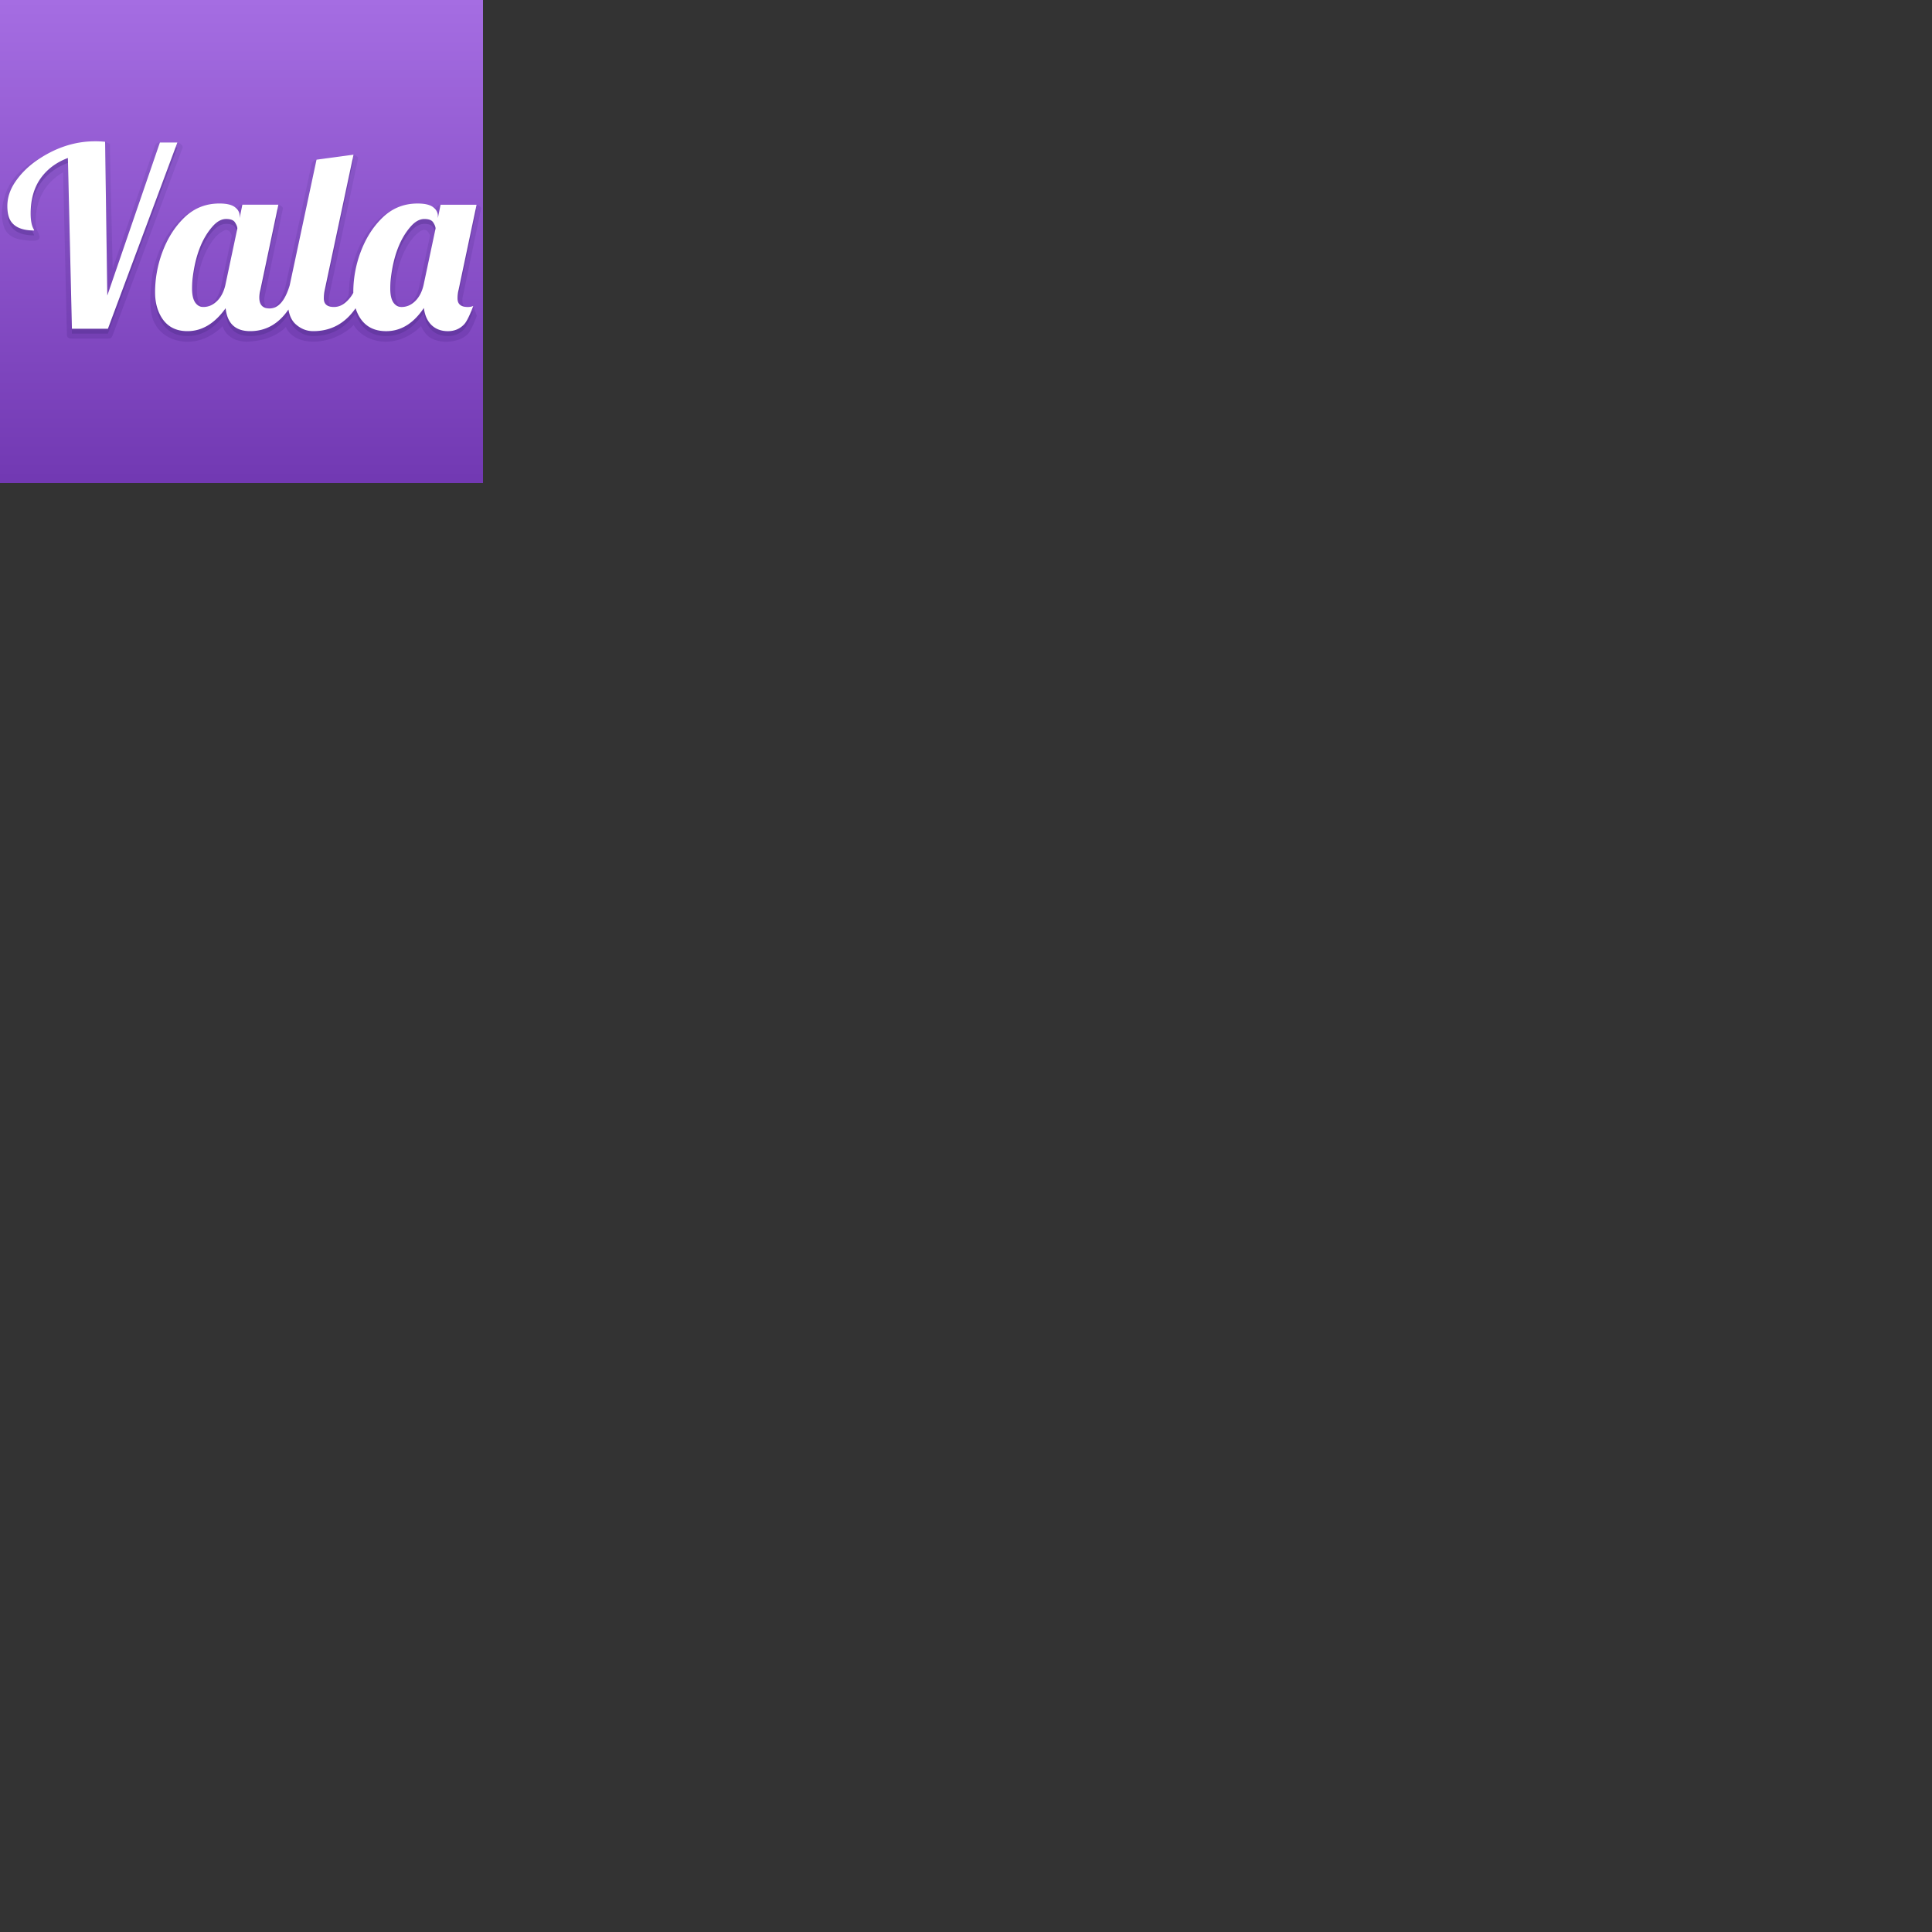 <svg xmlns="http://www.w3.org/2000/svg" version="1.1" viewBox="0 0 512 512" fill="currentColor"><rect x="0" y="0" width="512" height="512" fill="#333333" stroke="none"/><defs><linearGradient id="deviconValaWordmark0" x1="-18.592" x2="-18.592" y1="-81.414" y2="204.37" gradientTransform="translate(8.263 36.184)scale(.444)" gradientUnits="userSpaceOnUse"><stop offset="0" stop-color="#a56de2"/><stop offset="1" stop-color="#7239b3"/></linearGradient><linearGradient id="deviconValaWordmark1" x1="106.16" x2="105.9" y1="33.609" y2="106.44" gradientTransform="translate(-22.748 13.091)scale(.728)" gradientUnits="userSpaceOnUse"><stop offset="0" stop-color="#8b58c9"/><stop offset="1" stop-color="#743fb3"/></linearGradient><linearGradient id="deviconValaWordmark2" x1="69.487" x2="69.487" y1="33.614" y2="104.68" gradientTransform="translate(-22.748 13.091)scale(.728)" gradientUnits="userSpaceOnUse"><stop offset="0" stop-color="#7548b2"/><stop offset="1" stop-color="#6639a4"/></linearGradient></defs><path fill="url(#deviconValaWordmark0)" d="M0 0h128v128H0z"/><path fill="url(#deviconValaWordmark1)" d="M23.908 37.437v.004C12.315 40.421 2.347 43.51.648 54.692c-.276 1.896-.189 3.78.458 5.586c.728 1.865 2.355 2.961 4.884 3.29c.992.134 4.613.805 4.526-.798c-.093-.54-.425-1.138-.688-1.761c-.42-.92-.388-1.912-.384-2.836c.144-3.246.997-5.994 2.563-8.245c1.233-1.75 2.806-3.172 4.716-4.267l1.017 43.08c0 .633.417.97 1.239.97h9.67c.698 0 .97-.243 1.2-.86c6.206-16.564 12.32-33.165 18.55-49.72c.082-.839-.782-1.155-1.396-1.368h-4.544c-.8-.027-1.269.435-1.431.915L29.853 71.192l-.704-31.035v-2.003l-1.295-.587H26.56a26.52 26.52 0 0 0-2.651-.13zm69.772 3.552l-9.8 1.322c-.628.173-.944.484-1.244.894l-.003-.009l-7.02 32.887l-.018.09c-.805 2.69-1.85 4.492-3.132 5.419c-.671.42-1.259.514-1.672.1c-.512-.472-.777-1.204-.777-2.212c0-.185.026-.382.041-.574l4.906-23.598c.126-.471-.744-.941-1.195-1.062h-9.541c-.628.173-.945.483-1.245.893a4.82 4.82 0 0 0-.83-.314c-.848-.6-2.18-.902-4.007-.902c-2.4 0-4.562.555-6.497 1.643a13.134 13.134 0 0 0-3.969 2.662c-2.566 2.48-4.54 5.618-5.92 9.413a30.52 30.52 0 0 0-1.389 5.209c-.444 3.902-1.014 8.34.185 11.855a7.65 7.65 0 0 0 .73 1.465h-.012c2.605 4.512 10.295 6.501 16.576 1.299c.396-.315.773-.653 1.12-1.019c1.03 2.933 3.71 4.049 6.365 4.102c2.019-.058 4.164-.416 5.853-1.038c1.638-.614 3.341-1.564 4.564-2.849c.078.178.164.35.257.515l.005.007c.32.54.661.945 1.055 1.334c3.135 2.943 9.629 2.606 14.441-.594c.82-.518 1.579-1.116 2.205-1.795c.953 1.513 2.124 2.45 3.509 3.221c3.292 1.706 7.92 1.786 12.124-1.09c.81-.523 1.58-1.134 2.228-1.851c.533 1.138 1.209 2.09 2.006 2.764c1.981 1.479 4.805 1.64 7.086 1.089c1.291-.298 2.48-.91 3.34-1.77c.648-.734 1.435-2.34 2.362-4.82l-.946-2.608v-.003c-.388.194-.874.292-1.456.292a4.88 4.88 0 0 1-.83-.073c-.39-.375-.593-.904-.593-1.603c0-.241.012-.48.03-.718l4.919-23.653l-.003.003c.126-.471-.742-.94-1.194-1.061h-9.542v-.002h-.001c-.628.173-.944.484-1.243.893a4.826 4.826 0 0 0-.83-.312c-.847-.6-2.18-.902-4.006-.902c-2.396 0-4.556.555-6.49 1.64a13.15 13.15 0 0 0-3.976 2.667c-2.566 2.48-4.54 5.616-5.92 9.411a30.527 30.527 0 0 0-1.39 5.209c-.332 1.948-.387 3.661-.497 5.415a8.952 8.952 0 0 1-1.49 1.988a6.585 6.585 0 0 1-1.053.875a4.31 4.31 0 0 1-1.352.219a4.88 4.88 0 0 1-.81-.07c-.38-.37-.58-.889-.58-1.574c0-.342.023-.686.056-1.032l7.705-36.63c.118-.47-.745-.937-1.195-1.057M59.914 60.92c.938.09 1.151.72 1.53 1.503l-2.898 13.659c-.41 1.811-1.154 3.245-2.232 4.301a6.383 6.383 0 0 1-.892.716c-.961.555-1.301.824-2 .126c-.819-.776-1.228-2.145-1.228-4.108c0-1.013.052-1.973.16-2.878c.043-.36.102-.697.153-1.046c.892-4.447 2.476-7.984 4.771-10.58c.834-.812 1.984-1.582 2.636-1.692zm52.528.002c.36.003.71.17 1.024.568c.03.042.065.08.091.125c.183.295.318.564.415.81l-2.898 13.66c-.41 1.812-1.154 3.245-2.232 4.302a6.384 6.384 0 0 1-.892.715c-.818.412-1.327.638-2 .127c-.819-.776-1.227-2.146-1.227-4.108c0-1.013.053-1.973.16-2.879c.044-.358.102-.696.153-1.045c.893-4.447 2.476-7.984 4.772-10.58l.028-.03c.666-.635 1.67-1.672 2.606-1.664z"/><path fill="url(#deviconValaWordmark2)" d="M25.202 38.733v.002c-5.498 0-10.76 1.767-15.784 5.303c-2.2 1.596-4 3.429-5.402 5.499c-1.38 2.049-2.07 4.184-2.07 6.405c0 1.207.15 2.22.453 3.04c.884 2.263 3.094 3.396 6.63 3.396c0-.13-.052-.28-.16-.453c-.496-.905-.744-2.254-.744-4.043c0-3.687.862-6.771 2.587-9.25c1.747-2.48 4.172-4.303 7.277-5.467l1.068 45.25h9.541L47.001 39.06h-4.625L28.435 79.62l-.582-40.755a26.545 26.545 0 0 0-2.652-.13zm68.479 3.55l-9.8 1.326l-7.084 33.184l-.017.09c-1.229 4.1-3.01 6.154-5.343 6.154c-1.81 0-2.716-.95-2.716-2.848c0-.668.097-1.379.291-2.133l4.755-22.513h-9.541l-.713 3.524v-.485c0-.97-.42-1.767-1.261-2.392c-.841-.647-2.21-.97-4.108-.97c-3.623 0-6.716 1.238-9.282 3.718s-4.54 5.618-5.92 9.413a30.52 30.52 0 0 0-1.39 5.208a30.149 30.149 0 0 0-.453 5.207c0 1.725.248 3.266.744 4.624c1.38 3.774 3.989 5.661 7.827 5.661c3.86 0 7.235-2.026 10.124-6.08c.431 4.054 2.597 6.08 6.5 6.08c4.145 0 7.53-1.914 10.15-5.74c.277 1.68.899 2.968 1.871 3.863c1.38 1.25 2.944 1.877 4.69 1.877c4.688 0 8.429-2.024 11.227-6.067c.044.139.088.276.138.412c1.38 3.774 4.033 5.66 7.958 5.66c3.924 0 7.255-2.049 9.993-6.145c.26 1.962.949 3.483 2.07 4.561c1.121 1.057 2.555 1.585 4.301 1.585c1.768 0 3.225-.627 4.368-1.878c.647-.733 1.434-2.339 2.361-4.818c-.388.194-.874.291-1.456.291c-1.812 0-2.717-.753-2.717-2.263c0-.798.097-1.575.291-2.33l4.755-22.512h-9.542l-.712 3.525v-.485c0-.97-.42-1.768-1.261-2.393c-.841-.647-2.21-.97-4.108-.97c-3.622 0-6.716 1.24-9.282 3.719c-2.566 2.48-4.54 5.617-5.92 9.412a30.526 30.526 0 0 0-1.843 10.415l.002.131a8.976 8.976 0 0 1-1.535 2.065c-1.1 1.122-2.295 1.681-3.589 1.681c-1.79 0-2.685-.743-2.685-2.231c0-.777.085-1.565.258-2.363zM59.925 59.326c1.23 0 2.026.325 2.392.972c.389.625.584 1.142.584 1.551l-3.17 14.943c-.41 1.812-1.154 3.245-2.232 4.301c-1.078 1.035-2.275 1.554-3.59 1.554c-.712 0-1.305-.237-1.78-.711c-.82-.777-1.229-2.146-1.229-4.108c0-1.014.053-1.973.161-2.879c.712-5.93 2.47-10.48 5.273-13.65c1.164-1.315 2.362-1.973 3.59-1.973zm52.528.004c1.23 0 2.027.325 2.394.972c.388.625.583 1.142.583 1.552l-3.172 14.943c-.41 1.811-1.153 3.244-2.231 4.3c-1.079 1.036-2.275 1.554-3.59 1.554c-.712 0-1.305-.237-1.78-.711c-.82-.776-1.227-2.146-1.227-4.108c0-1.013.053-1.973.16-2.879c.712-5.93 2.47-10.48 5.273-13.65c1.164-1.315 2.361-1.972 3.59-1.972z"/><path fill="#fff" d="M25.202 37.439v.002c-5.498 0-10.76 1.767-15.784 5.303c-2.2 1.596-4 3.429-5.402 5.499c-1.38 2.049-2.07 4.184-2.07 6.405c0 1.207.15 2.22.453 3.04c.884 2.263 3.094 3.396 6.63 3.396c0-.13-.052-.28-.16-.453c-.496-.905-.744-2.254-.744-4.043c0-3.687.862-6.771 2.587-9.25c1.747-2.48 4.172-4.303 7.277-5.467l1.068 45.25h9.541l18.403-49.356h-4.625l-13.941 40.56l-.582-40.755a26.545 26.545 0 0 0-2.652-.13zm68.479 3.55l-9.8 1.326l-7.084 33.184l-.017.09c-1.229 4.1-3.01 6.154-5.343 6.154c-1.81 0-2.716-.95-2.716-2.848c0-.668.097-1.379.291-2.133l4.755-22.513h-9.541l-.713 3.524v-.485c0-.97-.42-1.767-1.261-2.392c-.841-.647-2.21-.97-4.108-.97c-3.623 0-6.716 1.238-9.282 3.718s-4.54 5.618-5.92 9.413a30.52 30.52 0 0 0-1.39 5.208a30.149 30.149 0 0 0-.453 5.207c0 1.725.248 3.266.744 4.624c1.38 3.774 3.989 5.661 7.827 5.661c3.86 0 7.235-2.026 10.124-6.08c.431 4.054 2.597 6.08 6.5 6.08c4.145 0 7.53-1.914 10.15-5.74c.277 1.68.899 2.968 1.871 3.863c1.38 1.25 2.944 1.877 4.69 1.877c4.688 0 8.429-2.024 11.227-6.067c.044.139.088.276.138.412c1.38 3.774 4.033 5.66 7.958 5.66c3.924 0 7.255-2.049 9.993-6.145c.26 1.962.949 3.483 2.07 4.561c1.121 1.057 2.555 1.585 4.301 1.585c1.768 0 3.225-.627 4.368-1.878c.647-.733 1.434-2.339 2.361-4.818c-.388.194-.874.291-1.456.291c-1.812 0-2.717-.753-2.717-2.263c0-.798.097-1.575.291-2.33l4.755-22.512h-9.542l-.712 3.525v-.485c0-.97-.42-1.768-1.261-2.393c-.841-.647-2.21-.97-4.108-.97c-3.622 0-6.716 1.24-9.282 3.719c-2.566 2.48-4.54 5.617-5.92 9.412a30.526 30.526 0 0 0-1.843 10.415l.002.131a8.976 8.976 0 0 1-1.535 2.065c-1.1 1.122-2.295 1.681-3.589 1.681c-1.79 0-2.685-.743-2.685-2.231c0-.777.085-1.565.258-2.363zM59.925 58.032c1.23 0 2.026.325 2.392.972c.389.625.584 1.142.584 1.551l-3.17 14.943c-.41 1.812-1.154 3.245-2.232 4.301c-1.078 1.035-2.275 1.554-3.59 1.554c-.712 0-1.305-.237-1.78-.711c-.82-.777-1.229-2.146-1.229-4.108c0-1.014.053-1.973.161-2.879c.712-5.93 2.47-10.48 5.273-13.65c1.164-1.315 2.362-1.973 3.59-1.973zm52.528.004c1.23 0 2.027.325 2.394.972c.388.625.583 1.142.583 1.552l-3.172 14.943c-.41 1.811-1.153 3.244-2.231 4.3c-1.079 1.036-2.275 1.554-3.59 1.554c-.712 0-1.305-.237-1.78-.711c-.82-.776-1.227-2.146-1.227-4.108c0-1.013.053-1.973.16-2.879c.712-5.93 2.47-10.48 5.273-13.65c1.164-1.315 2.361-1.972 3.59-1.972z"/></svg>